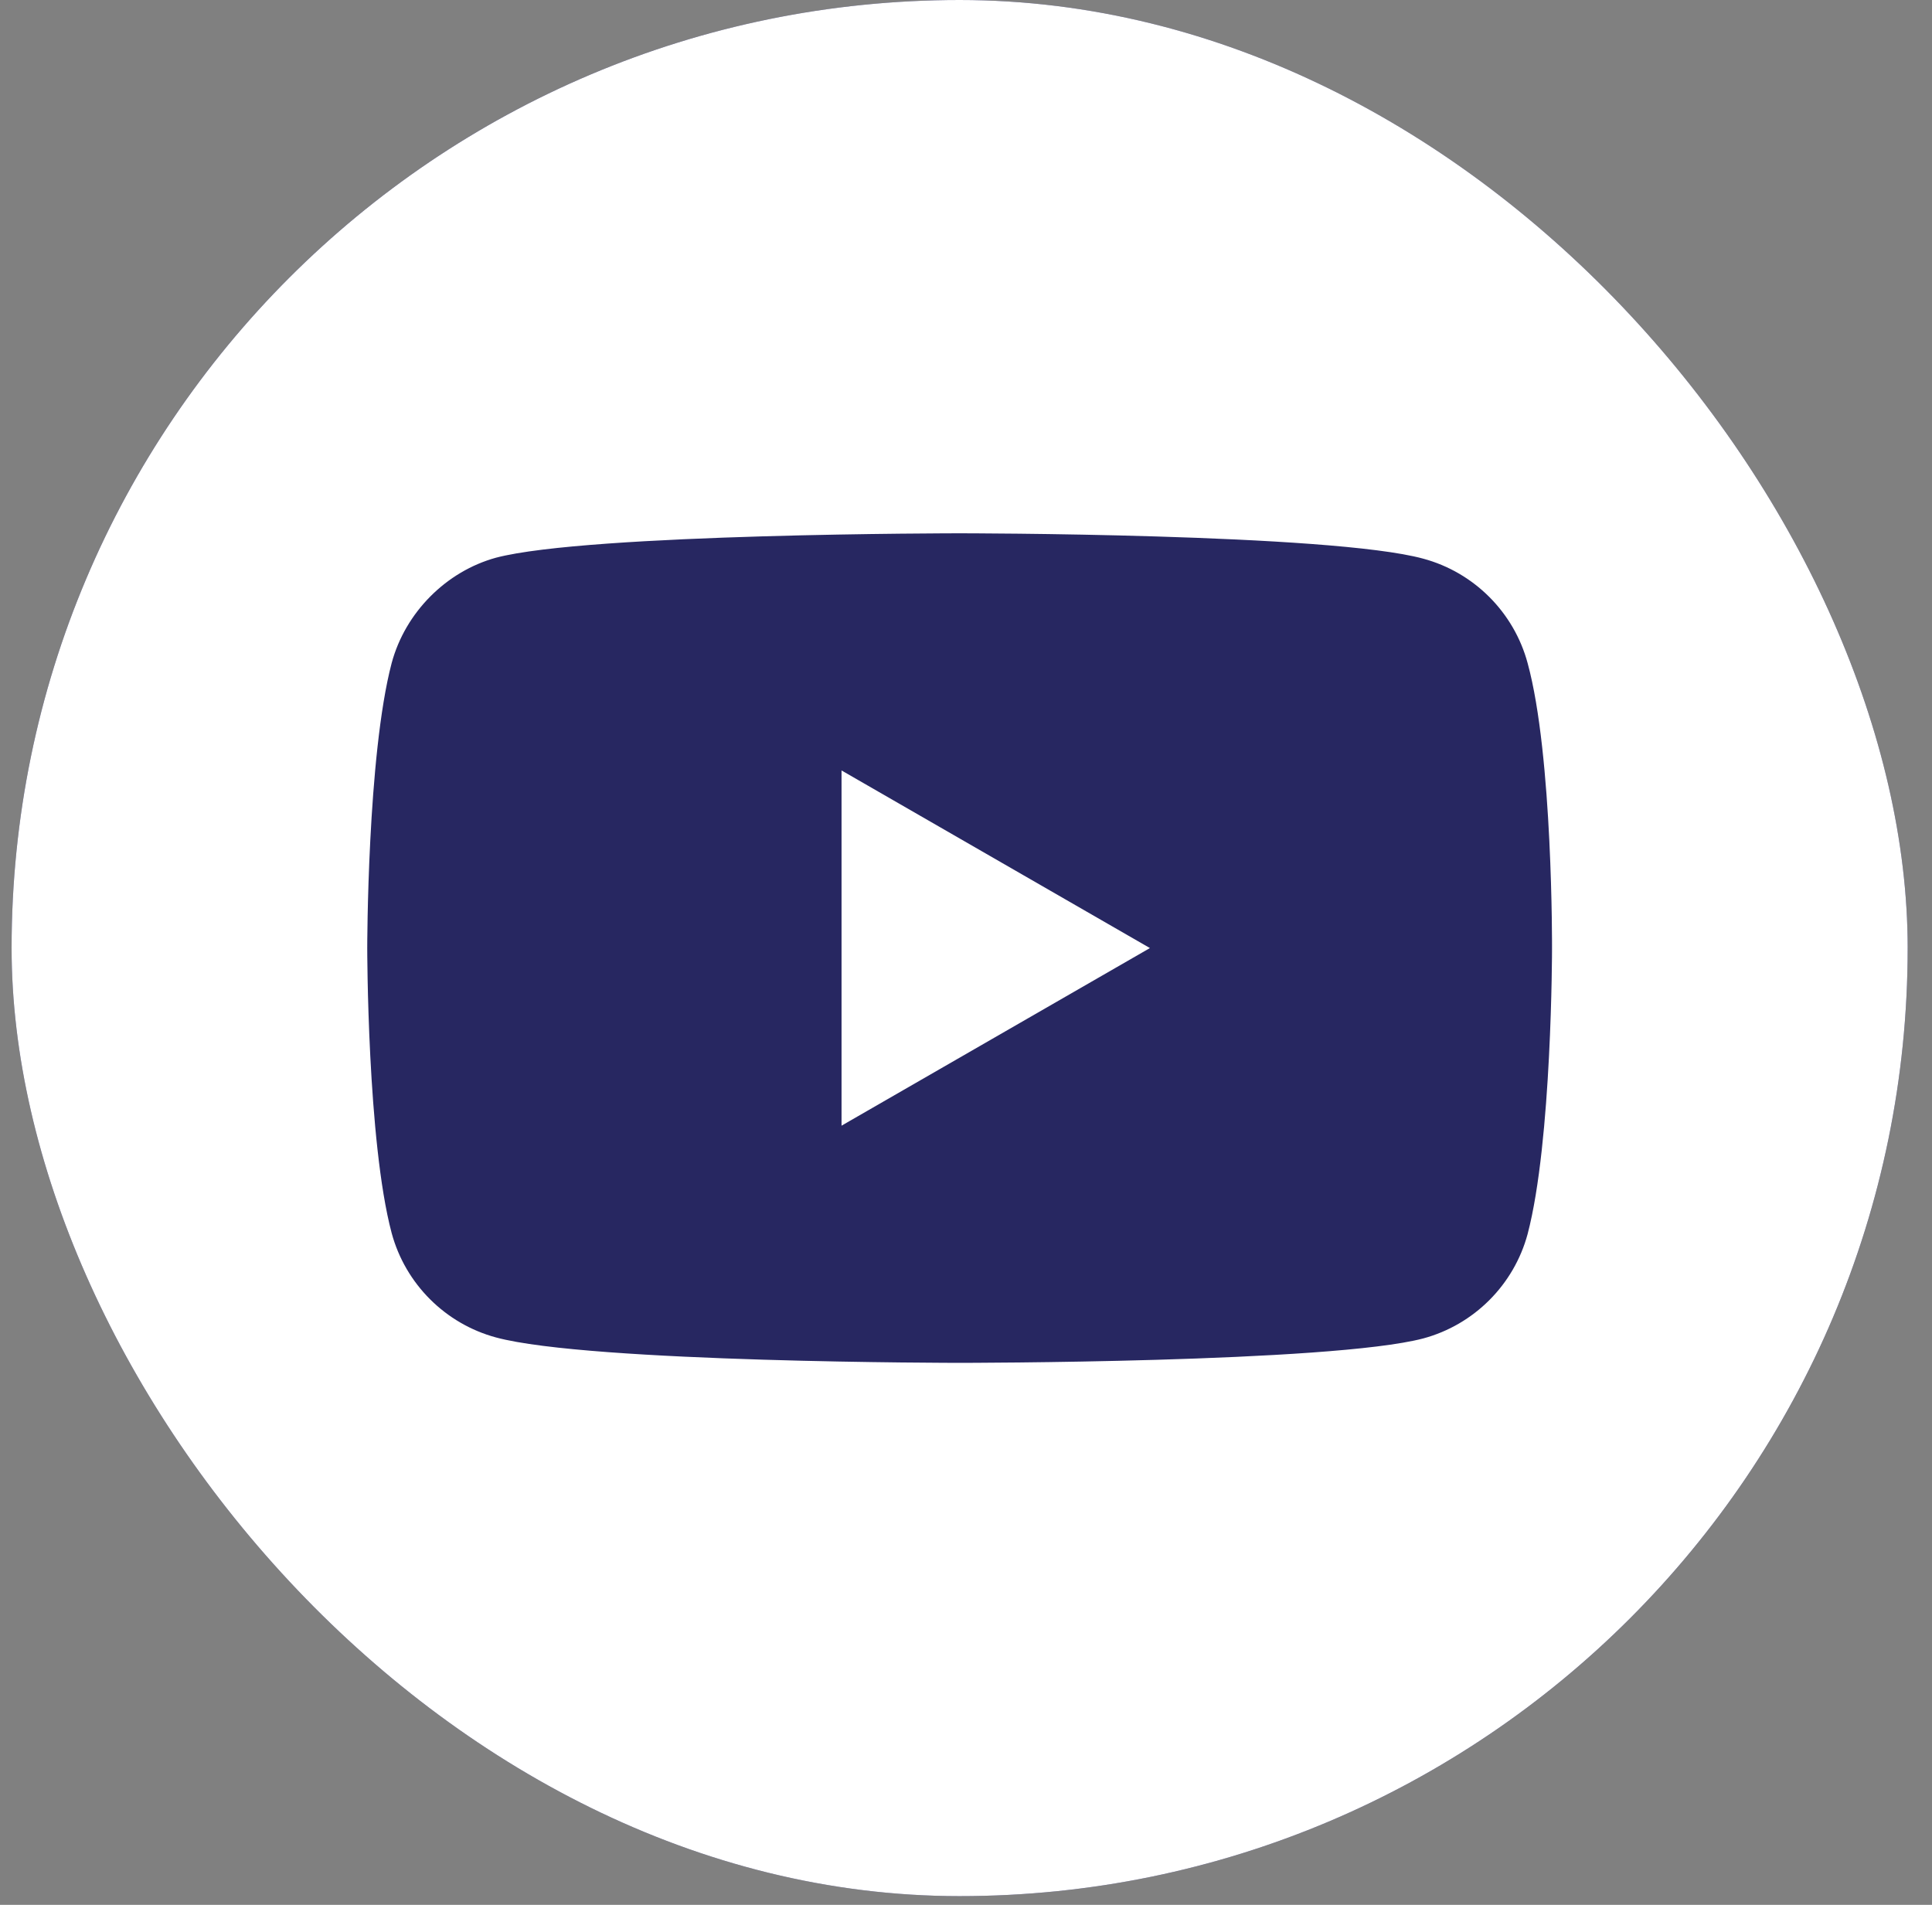<svg width="71" height="70" viewBox="0 0 71 70" fill="none" xmlns="http://www.w3.org/2000/svg">
<rect x="0" y="0" width="71" height="70" fill="#808080" stroke="none"/>
<g clip-path="url(#clip0_93_1167)">
<rect x="0.426" width="69.68" height="69.68" rx="34.84" fill="#272761"/>
<path d="M30.926 41.367L42.259 34.84L30.926 28.313V41.367Z" fill="white"/>
<path d="M35.266 0C16.027 0 0.426 15.601 0.426 34.84C0.426 54.079 16.027 69.68 35.266 69.68C54.505 69.68 70.106 54.079 70.106 34.84C70.106 15.601 54.505 0 35.266 0ZM57.036 34.876C57.036 34.876 57.036 41.941 56.139 45.349C55.637 47.214 54.167 48.684 52.302 49.186C48.895 50.083 35.266 50.083 35.266 50.083C35.266 50.083 21.673 50.083 18.23 49.15C16.365 48.648 14.895 47.177 14.393 45.312C13.496 41.941 13.496 34.84 13.496 34.84C13.496 34.84 13.496 27.775 14.393 24.368C14.894 22.503 16.401 20.996 18.23 20.494C21.637 19.598 35.266 19.598 35.266 19.598C35.266 19.598 48.895 19.598 52.302 20.53C54.167 21.032 55.637 22.503 56.139 24.368C57.072 27.775 57.036 34.876 57.036 34.876Z" fill="white"/>
</g>
<defs>
<clipPath id="clip0_93_1167">
<rect x="0.426" width="69.68" height="69.68" rx="34.84" fill="white"/>
</clipPath>
</defs>
</svg>
